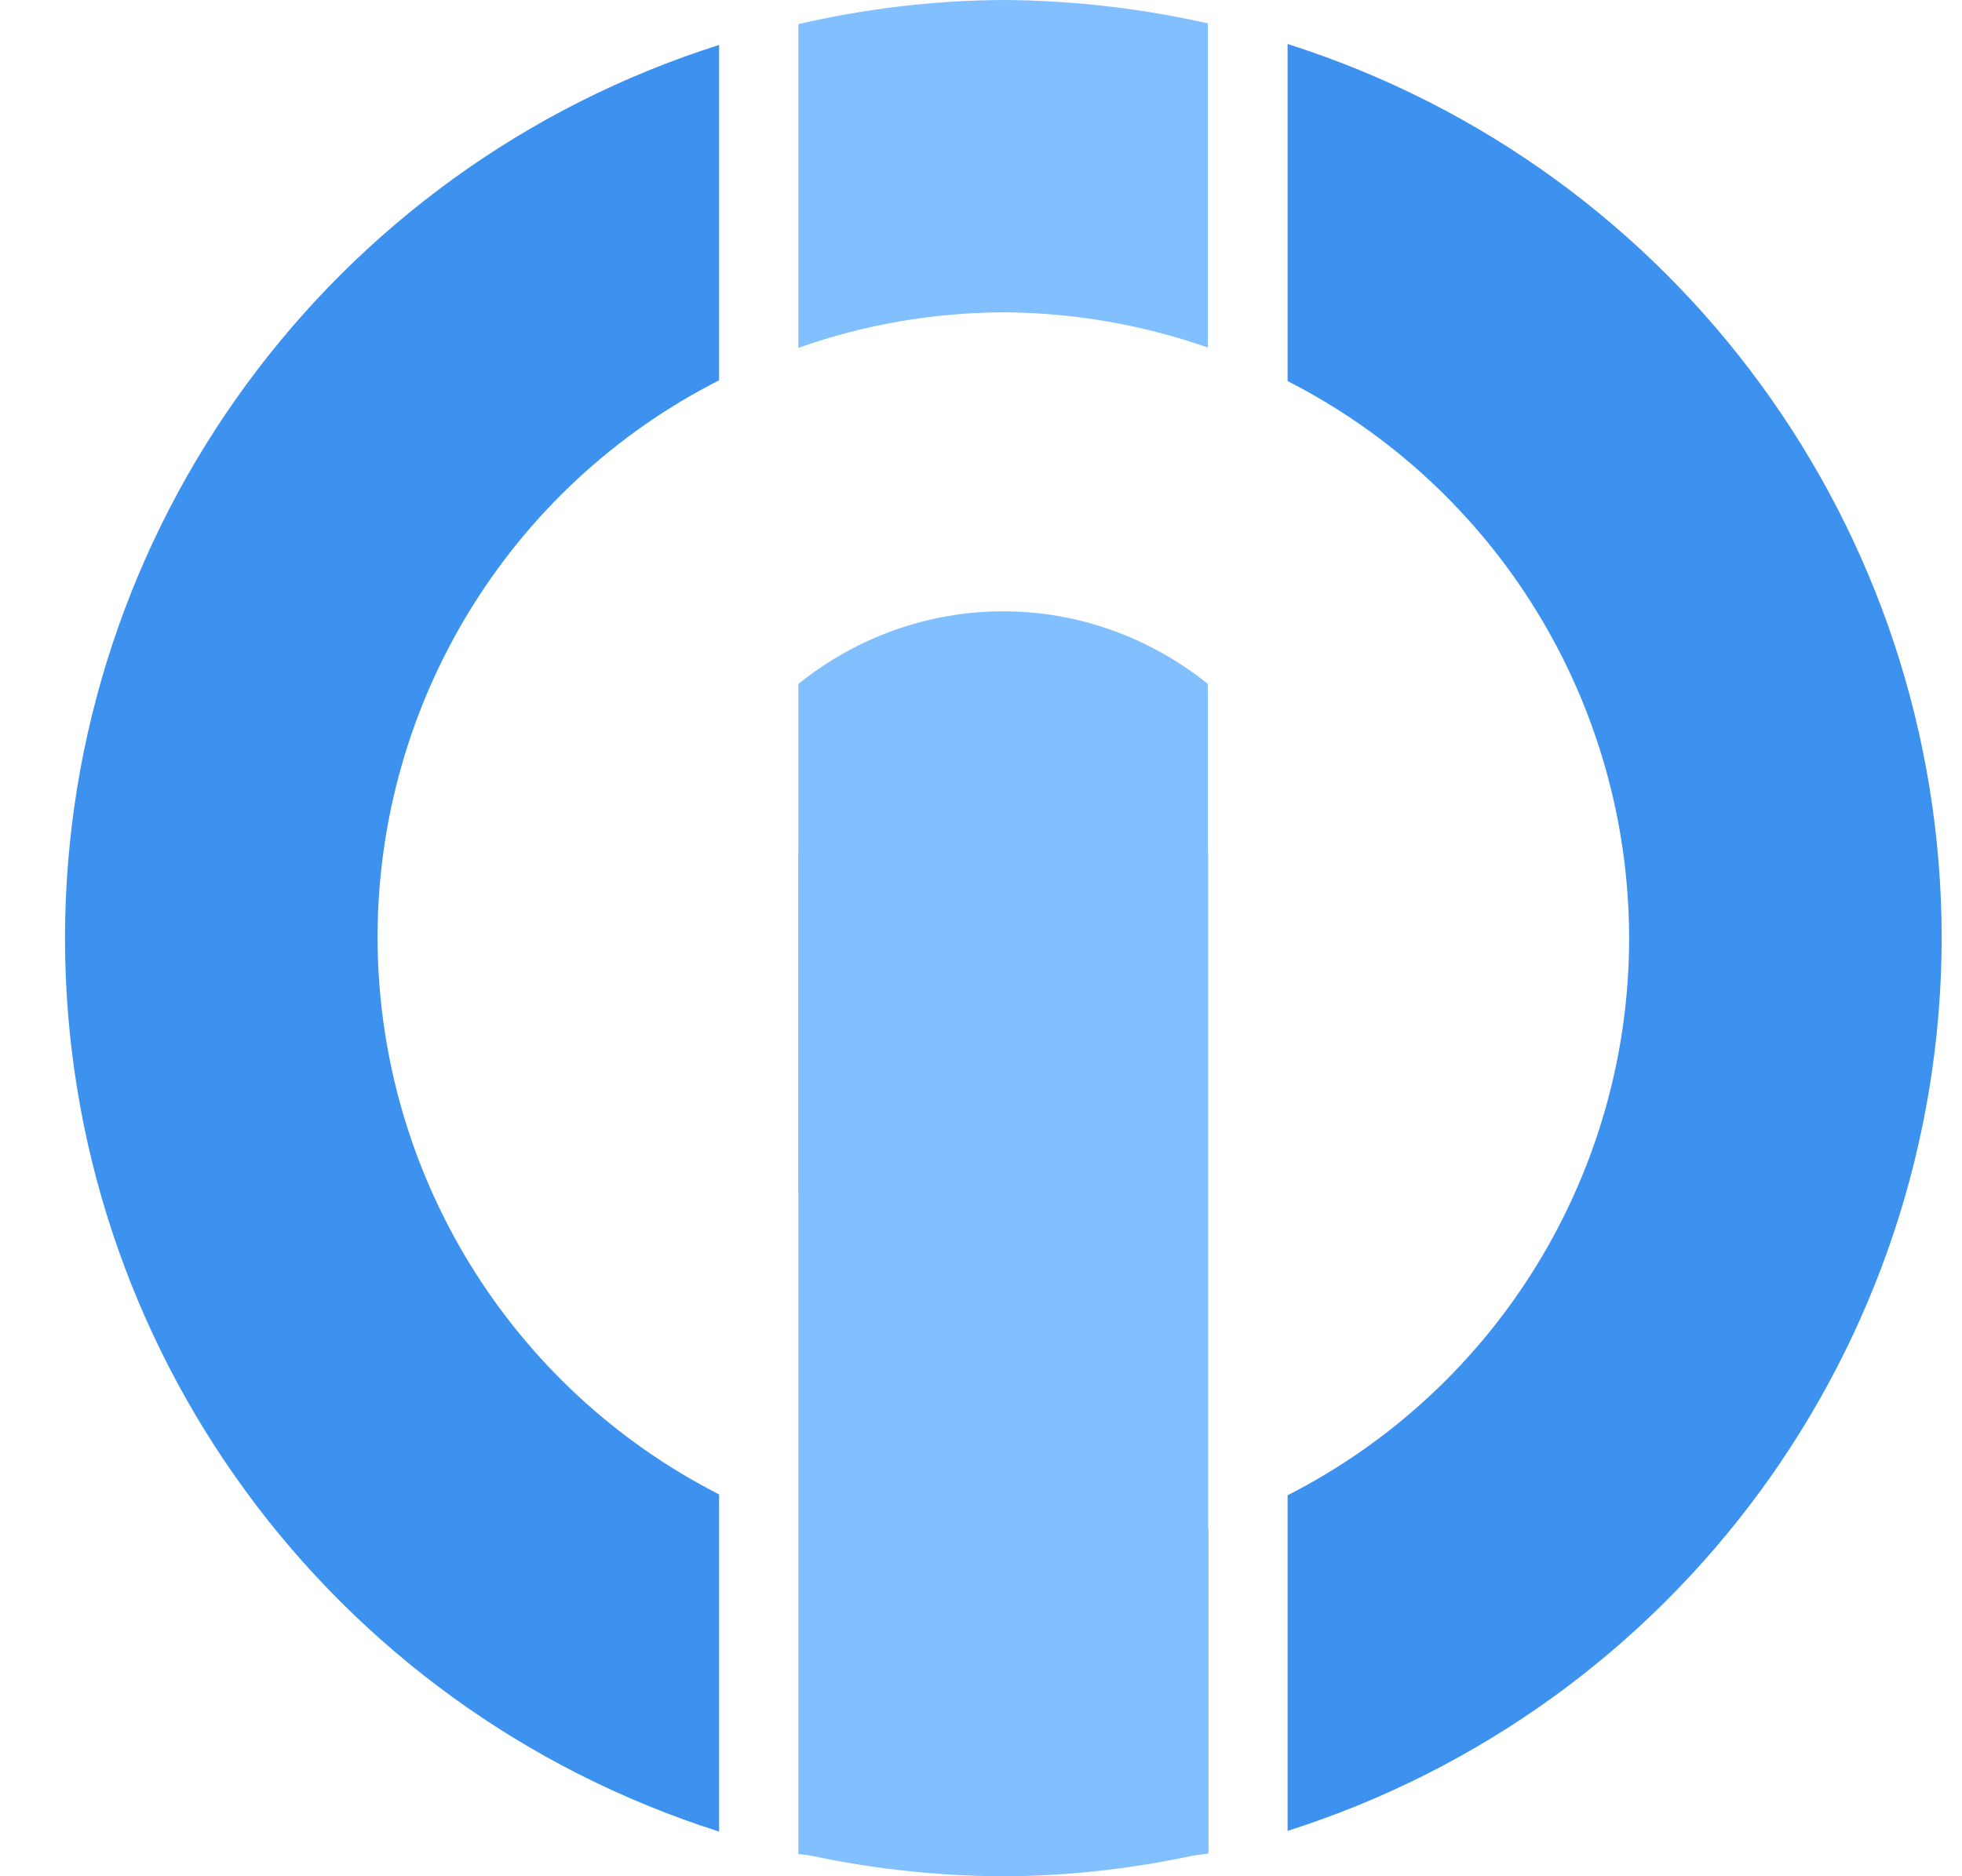 <svg xmlns="http://www.w3.org/2000/svg" width="23" height="22" viewBox="0 0 23 22" fill="none">
                                                <path fill-rule="evenodd" clip-rule="evenodd" d="M15.094 4.468V0.516C19.659 1.967 22.758 6.206 22.762 10.998C22.754 15.786 19.655 20.017 15.094 21.468V17.533C17.552 16.28 19.098 13.757 19.098 10.998C19.093 8.239 17.548 5.721 15.094 4.468ZM0.762 10.997C0.766 6.21 3.869 1.974 8.43 0.527V4.459C5.972 5.708 4.426 8.234 4.426 10.993C4.43 13.752 5.976 16.27 8.43 17.523V21.476C3.865 20.025 0.762 15.79 0.762 10.997Z" fill="#3D92EF"/>
                                                <path fill-rule="evenodd" clip-rule="evenodd" d="M11.759 0C10.951 0.004 10.147 0.101 9.359 0.283V4.079C10.13 3.805 10.943 3.666 11.759 3.662C12.576 3.666 13.388 3.805 14.159 4.075V0.274C13.372 0.097 12.567 0.004 11.759 0ZM11.759 7.168C10.884 7.168 10.038 7.472 9.359 8.02V13.981C10.038 14.529 10.888 14.833 11.759 14.833C12.634 14.833 13.48 14.529 14.159 13.981V8.02C13.48 7.472 12.634 7.168 11.759 7.168ZM11.767 18.34C12.584 18.335 13.396 18.196 14.167 17.922V21.718C13.379 21.9 12.575 21.997 11.767 22.001C10.959 21.997 10.155 21.908 9.367 21.727V17.926C10.138 18.196 10.95 18.335 11.767 18.34Z" fill="#81BFFF"/>
                                                <path fill-rule="evenodd" clip-rule="evenodd" d="M9.359 10C10.151 9.899 10.955 9.848 11.763 9.844C12.572 9.848 13.376 9.899 14.163 9.996V21.735C13.376 21.837 12.572 21.887 11.763 21.892C10.955 21.887 10.147 21.837 9.359 21.74V10Z" fill="#81BFFF"/>
                                                </svg>